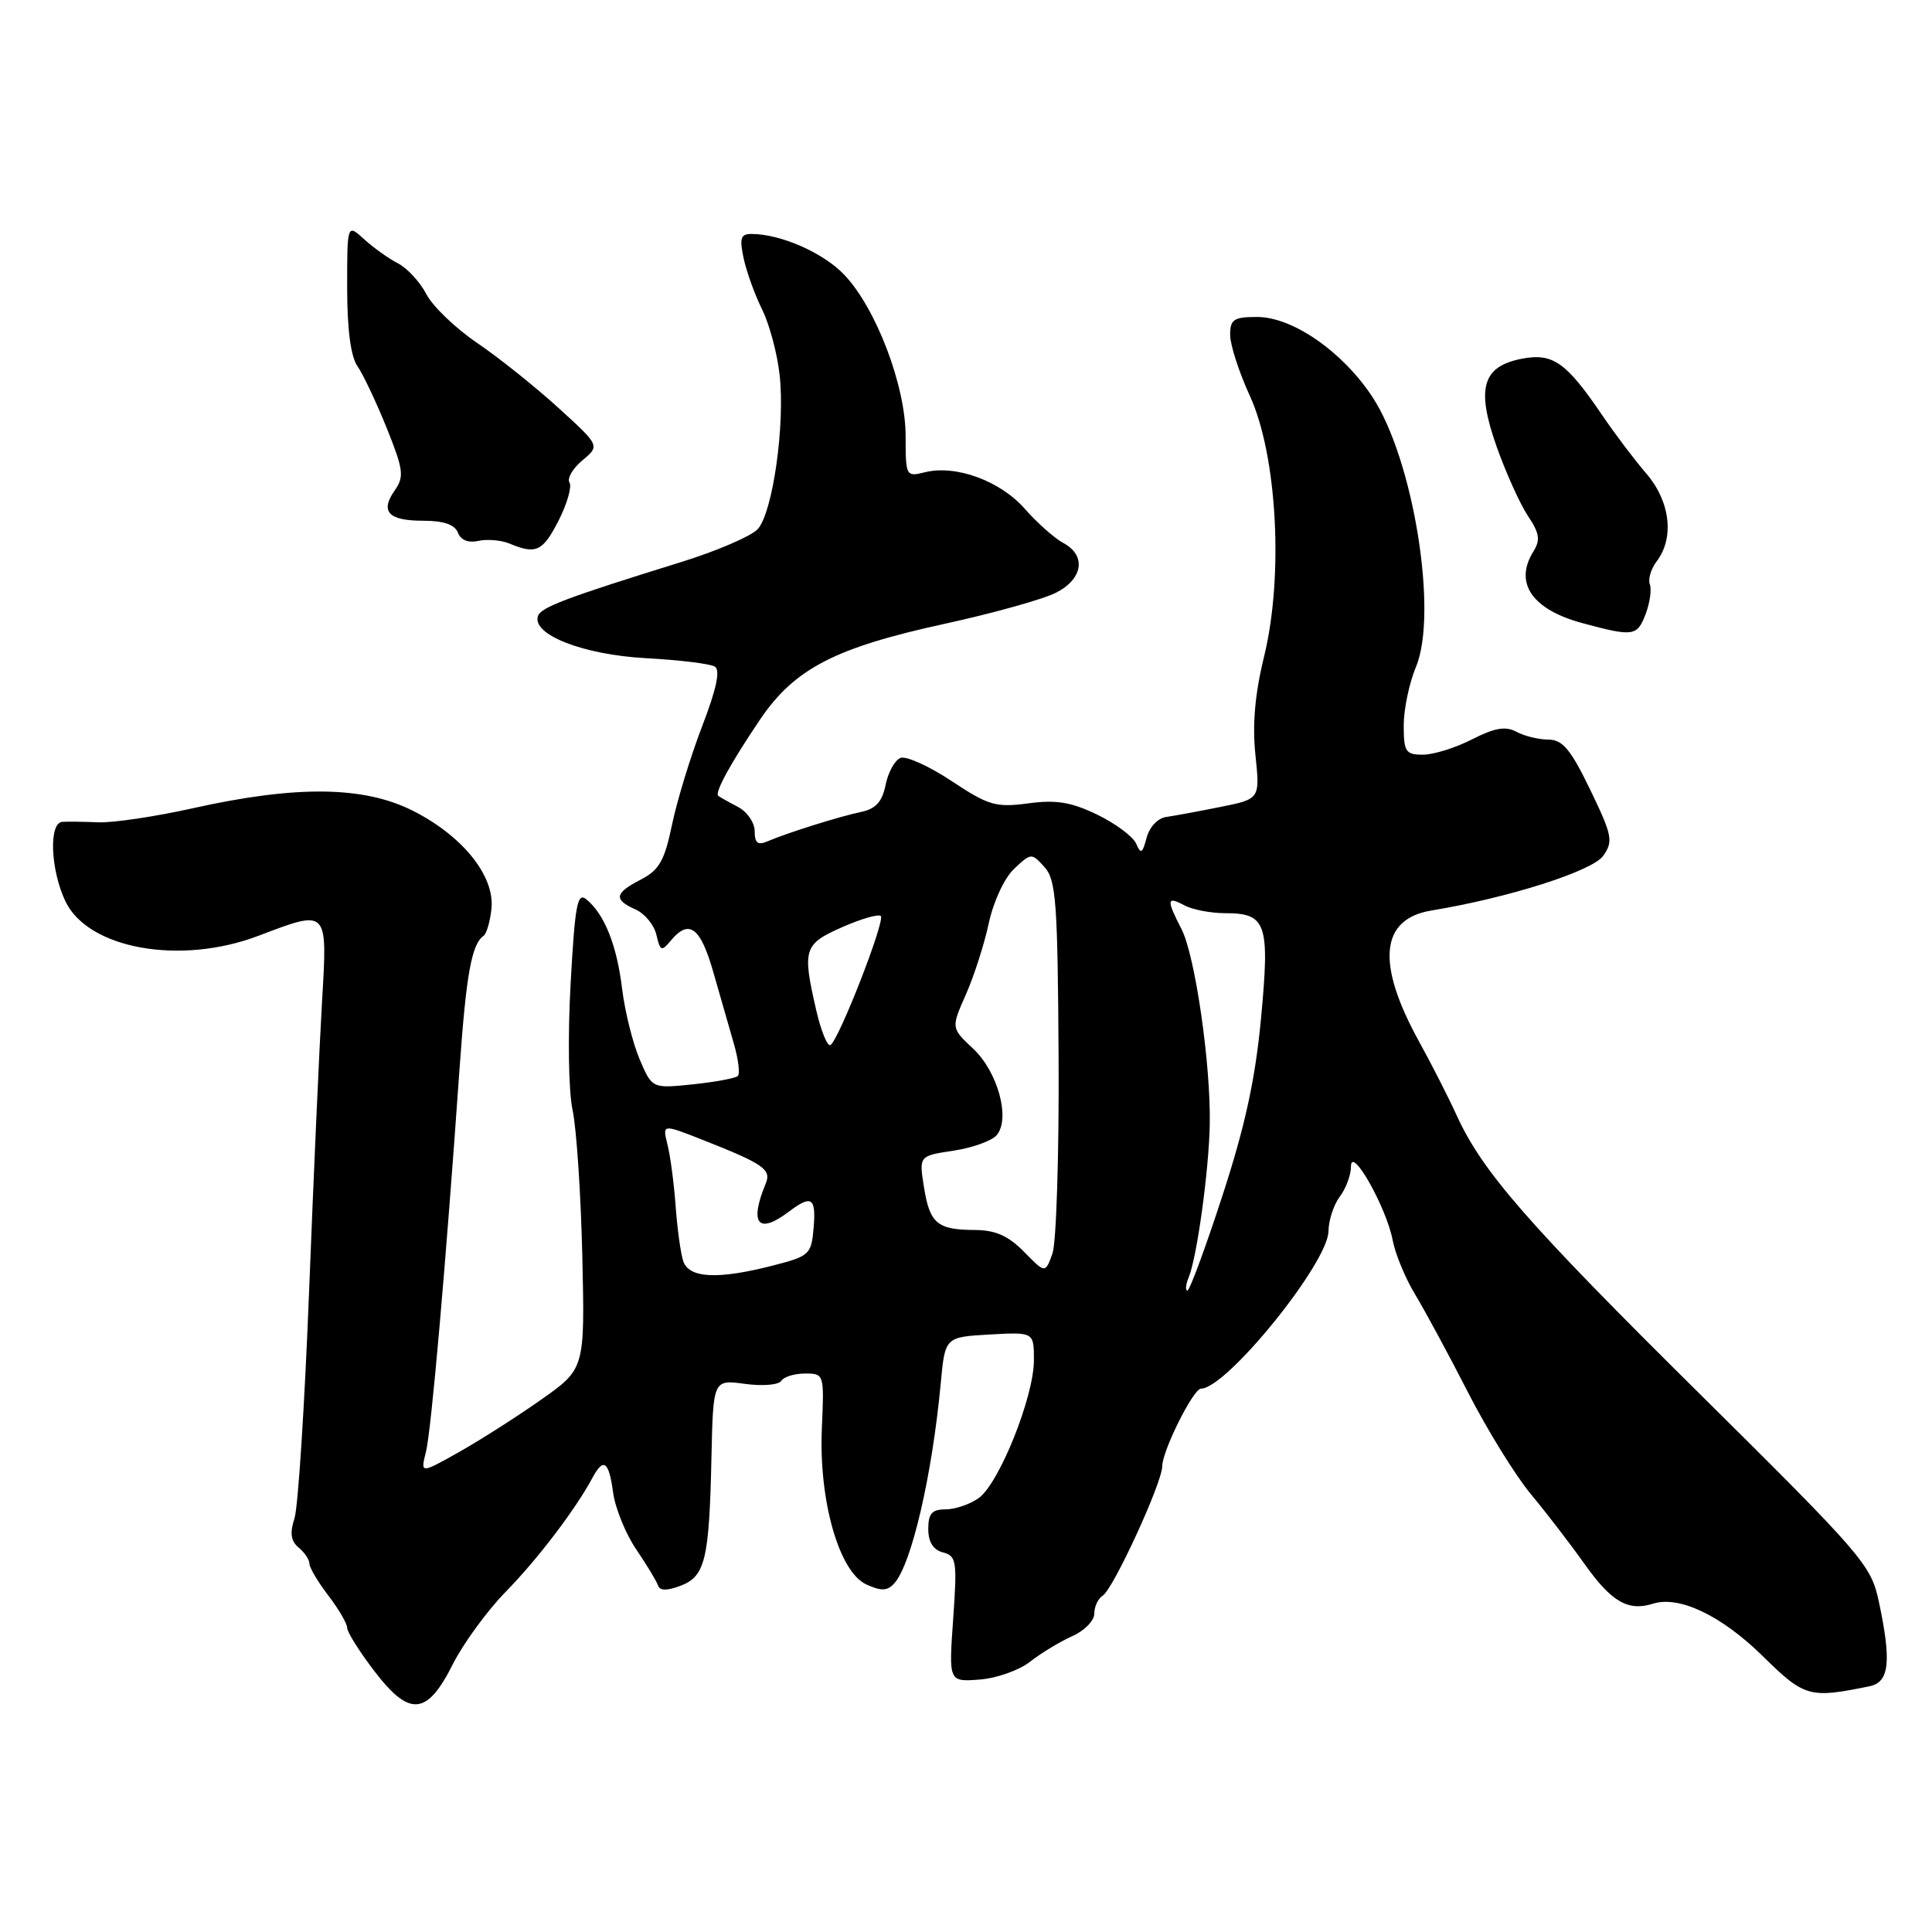 <?xml version="1.0" encoding="UTF-8" standalone="no"?>
<!DOCTYPE svg PUBLIC "-//W3C//DTD SVG 1.1//EN" "http://www.w3.org/Graphics/SVG/1.1/DTD/svg11.dtd" >
<svg xmlns="http://www.w3.org/2000/svg" xmlns:xlink="http://www.w3.org/1999/xlink" version="1.1" viewBox="0 0 256 256">
 <g >
 <path fill="currentColor"
d=" M 60.01 220.50 C 61.40 217.75 64.55 213.44 67.01 210.92 C 71.23 206.61 76.26 200.00 78.49 195.84 C 79.96 193.09 80.68 193.59 81.24 197.77 C 81.52 199.84 82.90 203.23 84.30 205.30 C 85.71 207.37 87.01 209.53 87.20 210.10 C 87.43 210.79 88.39 210.80 90.18 210.12 C 93.44 208.88 93.98 206.65 94.27 193.15 C 94.50 182.80 94.50 182.80 98.71 183.37 C 101.03 183.69 103.18 183.51 103.52 182.97 C 103.85 182.44 105.27 182.00 106.67 182.00 C 109.20 182.00 109.22 182.06 108.90 189.25 C 108.48 198.84 111.18 208.30 114.80 209.95 C 116.77 210.85 117.58 210.82 118.50 209.80 C 120.78 207.27 123.51 195.52 124.65 183.33 C 125.22 177.17 125.22 177.17 131.11 176.83 C 137.00 176.50 137.00 176.50 137.00 180.24 C 137.00 185.09 132.37 196.63 129.66 198.52 C 128.50 199.34 126.53 200.00 125.28 200.00 C 123.49 200.00 123.00 200.56 123.00 202.59 C 123.00 204.32 123.65 205.36 124.94 205.70 C 126.74 206.16 126.84 206.86 126.30 214.53 C 125.71 222.86 125.71 222.86 129.79 222.55 C 132.03 222.39 135.05 221.32 136.50 220.18 C 137.95 219.04 140.45 217.53 142.06 216.81 C 143.68 216.10 145.00 214.75 145.00 213.81 C 145.00 212.88 145.50 211.81 146.12 211.43 C 147.51 210.57 154.00 196.46 154.00 194.30 C 154.00 192.25 158.12 184.00 159.14 184.00 C 162.51 184.00 175.98 167.36 176.03 163.14 C 176.05 161.69 176.72 159.63 177.53 158.56 C 178.34 157.49 179.01 155.69 179.01 154.56 C 179.03 151.69 183.72 160.01 184.54 164.35 C 184.88 166.16 186.23 169.41 187.54 171.57 C 188.84 173.73 191.99 179.55 194.52 184.50 C 197.05 189.45 200.81 195.53 202.86 198.00 C 204.92 200.47 208.11 204.63 209.96 207.23 C 213.51 212.25 215.73 213.54 219.02 212.50 C 222.50 211.39 228.11 214.07 233.59 219.46 C 239.11 224.89 239.77 225.08 247.75 223.43 C 250.36 222.89 250.65 220.12 248.93 212.10 C 247.91 207.36 246.74 206.01 225.33 184.80 C 202.35 162.06 196.41 155.25 192.99 147.74 C 191.93 145.41 189.70 141.03 188.03 138.00 C 182.32 127.65 182.88 121.77 189.66 120.65 C 199.91 118.96 211.03 115.42 212.44 113.39 C 213.79 111.47 213.63 110.69 210.71 104.64 C 208.13 99.30 207.05 98.01 205.18 98.00 C 203.91 98.00 202.00 97.54 200.95 96.97 C 199.49 96.19 198.06 96.44 195.05 97.97 C 192.87 99.09 189.94 100.00 188.54 100.00 C 186.26 100.00 186.00 99.61 186.00 96.12 C 186.00 93.99 186.73 90.50 187.62 88.37 C 190.59 81.27 187.28 60.78 181.82 52.55 C 177.86 46.56 171.26 42.00 166.57 42.00 C 163.48 42.00 163.00 42.32 163.00 44.38 C 163.00 45.69 164.18 49.34 165.63 52.49 C 169.23 60.37 170.10 76.38 167.50 86.98 C 166.28 91.96 165.93 96.01 166.35 100.03 C 166.96 105.87 166.96 105.87 161.73 106.92 C 158.85 107.50 155.62 108.10 154.54 108.25 C 153.42 108.40 152.31 109.58 151.93 111.01 C 151.38 113.10 151.16 113.23 150.55 111.80 C 150.15 110.86 147.83 109.13 145.40 107.95 C 141.94 106.28 139.96 105.95 136.24 106.45 C 131.95 107.02 130.99 106.74 126.09 103.49 C 123.12 101.52 120.07 100.14 119.32 100.43 C 118.57 100.72 117.69 102.32 117.35 103.99 C 116.90 106.23 116.05 107.17 114.12 107.58 C 111.15 108.21 104.37 110.34 101.75 111.46 C 100.41 112.04 100.00 111.73 100.00 110.14 C 100.00 109.00 98.99 107.54 97.75 106.90 C 96.51 106.26 95.35 105.60 95.17 105.45 C 94.67 105.03 96.83 101.09 100.70 95.36 C 105.28 88.60 110.61 85.83 125.21 82.65 C 131.65 81.24 138.28 79.39 139.96 78.52 C 143.53 76.68 143.96 73.59 140.88 71.94 C 139.72 71.32 137.43 69.28 135.79 67.42 C 132.54 63.71 126.63 61.55 122.54 62.58 C 120.05 63.20 120.00 63.10 120.00 57.78 C 120.00 51.11 116.07 40.80 111.85 36.39 C 109.06 33.47 103.42 31.00 99.55 31.00 C 98.14 31.00 97.97 31.57 98.54 34.25 C 98.93 36.04 100.03 39.08 100.98 41.00 C 101.94 42.92 102.98 46.81 103.30 49.64 C 104.05 56.25 102.40 67.90 100.41 70.10 C 99.56 71.04 94.96 73.02 90.18 74.50 C 75.00 79.21 71.66 80.47 71.28 81.64 C 70.47 84.10 77.31 86.76 85.56 87.21 C 89.99 87.45 94.12 87.95 94.72 88.33 C 95.47 88.79 94.94 91.30 93.03 96.25 C 91.50 100.24 89.71 106.09 89.05 109.26 C 88.06 114.04 87.35 115.28 84.93 116.54 C 81.42 118.35 81.27 119.20 84.22 120.51 C 85.44 121.06 86.68 122.57 86.98 123.88 C 87.48 126.04 87.66 126.11 88.89 124.63 C 91.30 121.73 92.81 122.85 94.50 128.75 C 95.40 131.91 96.63 136.19 97.23 138.26 C 97.83 140.32 98.07 142.26 97.77 142.57 C 97.46 142.87 94.78 143.37 91.81 143.68 C 86.41 144.24 86.41 144.24 84.76 140.37 C 83.85 138.24 82.80 134.03 82.43 131.00 C 81.73 125.24 80.11 121.16 77.71 119.18 C 76.50 118.17 76.19 119.84 75.61 130.34 C 75.22 137.31 75.33 144.60 75.87 147.09 C 76.39 149.52 76.97 158.22 77.16 166.44 C 77.50 181.38 77.50 181.38 71.69 185.47 C 68.50 187.72 63.60 190.84 60.80 192.42 C 55.71 195.28 55.71 195.28 56.44 192.39 C 57.14 189.58 59.04 167.97 60.90 141.50 C 61.78 129.05 62.50 125.09 64.08 124.00 C 64.47 123.72 64.95 122.10 65.12 120.39 C 65.57 116.08 61.31 110.77 54.73 107.44 C 48.23 104.15 39.29 104.04 25.63 107.08 C 20.61 108.20 14.93 109.05 13.00 108.96 C 11.07 108.88 8.94 108.85 8.25 108.90 C 6.44 109.04 6.69 115.28 8.67 119.43 C 11.68 125.74 23.90 127.93 34.24 124.00 C 43.51 120.48 43.40 120.35 42.67 132.75 C 42.32 138.66 41.55 155.88 40.96 171.00 C 40.37 186.12 39.50 199.71 39.02 201.19 C 38.38 203.14 38.54 204.20 39.57 205.06 C 40.36 205.71 41.00 206.67 41.00 207.19 C 41.00 207.71 42.12 209.61 43.50 211.41 C 44.88 213.21 46.00 215.14 46.00 215.70 C 46.00 216.26 47.62 218.83 49.59 221.41 C 54.27 227.54 56.58 227.34 60.01 220.50 Z  M 218.07 81.33 C 218.62 79.86 218.87 78.10 218.61 77.42 C 218.35 76.75 218.77 75.36 219.54 74.35 C 221.88 71.26 221.31 66.43 218.17 62.78 C 216.62 60.98 213.97 57.48 212.29 55.00 C 207.55 48.02 205.77 46.76 201.72 47.52 C 196.41 48.52 195.56 51.43 198.32 59.20 C 199.55 62.67 201.41 66.78 202.45 68.35 C 204.00 70.65 204.13 71.56 203.18 73.08 C 200.58 77.25 203.01 80.78 209.72 82.58 C 216.46 84.39 216.93 84.32 218.07 81.33 Z  M 74.02 68.97 C 75.15 66.75 75.80 64.48 75.46 63.94 C 75.12 63.39 75.89 62.07 77.17 61.00 C 79.50 59.06 79.50 59.06 74.00 54.05 C 70.97 51.29 66.14 47.42 63.25 45.46 C 60.36 43.50 57.32 40.58 56.49 38.97 C 55.66 37.37 53.97 35.54 52.74 34.90 C 51.51 34.27 49.49 32.83 48.25 31.70 C 46.00 29.65 46.00 29.65 46.00 38.10 C 46.00 43.63 46.47 47.24 47.37 48.53 C 48.12 49.61 49.86 53.30 51.24 56.71 C 53.46 62.23 53.58 63.16 52.31 64.97 C 50.33 67.80 51.45 69.00 56.09 69.00 C 58.78 69.00 60.26 69.51 60.67 70.57 C 61.05 71.57 62.05 71.97 63.39 71.67 C 64.55 71.41 66.40 71.57 67.50 72.02 C 71.03 73.50 71.92 73.08 74.02 68.97 Z  M 157.51 169.25 C 158.61 166.57 160.18 155.15 160.30 149.00 C 160.45 141.07 158.36 126.59 156.55 123.10 C 154.54 119.20 154.60 118.71 156.93 119.96 C 158.00 120.53 160.42 121.00 162.31 121.00 C 167.81 121.00 168.27 122.33 167.10 134.86 C 166.34 142.97 165.00 149.16 161.98 158.43 C 159.73 165.34 157.64 171.00 157.34 171.00 C 157.04 171.00 157.11 170.21 157.51 169.25 Z  M 90.52 167.07 C 90.18 166.01 89.73 162.71 89.52 159.74 C 89.30 156.77 88.82 153.12 88.44 151.64 C 87.77 148.94 87.77 148.94 93.03 151.01 C 101.20 154.23 102.24 154.95 101.46 156.83 C 99.25 162.19 100.46 163.64 104.56 160.53 C 107.54 158.28 108.15 158.68 107.81 162.69 C 107.51 166.21 107.27 166.44 102.50 167.67 C 95.10 169.58 91.26 169.39 90.52 167.07 Z  M 135.69 165.87 C 133.61 163.75 131.91 163.00 129.19 162.98 C 124.19 162.96 123.20 162.13 122.43 157.30 C 121.77 153.16 121.77 153.16 126.35 152.47 C 128.87 152.09 131.45 151.16 132.08 150.40 C 133.91 148.20 132.21 142.00 128.93 138.94 C 126.02 136.21 126.02 136.21 127.99 131.77 C 129.07 129.32 130.44 125.05 131.03 122.28 C 131.65 119.43 133.10 116.31 134.39 115.11 C 136.63 113.00 136.69 113.00 138.40 114.89 C 139.93 116.58 140.15 119.51 140.27 140.15 C 140.34 152.99 139.97 164.68 139.45 166.12 C 138.50 168.74 138.50 168.74 135.69 165.87 Z  M 108.16 133.88 C 106.29 125.77 106.49 125.11 111.58 122.86 C 114.10 121.75 116.41 121.08 116.71 121.38 C 117.32 121.99 111.17 137.78 110.04 138.47 C 109.65 138.72 108.80 136.65 108.16 133.88 Z "/>
</g>
</svg>